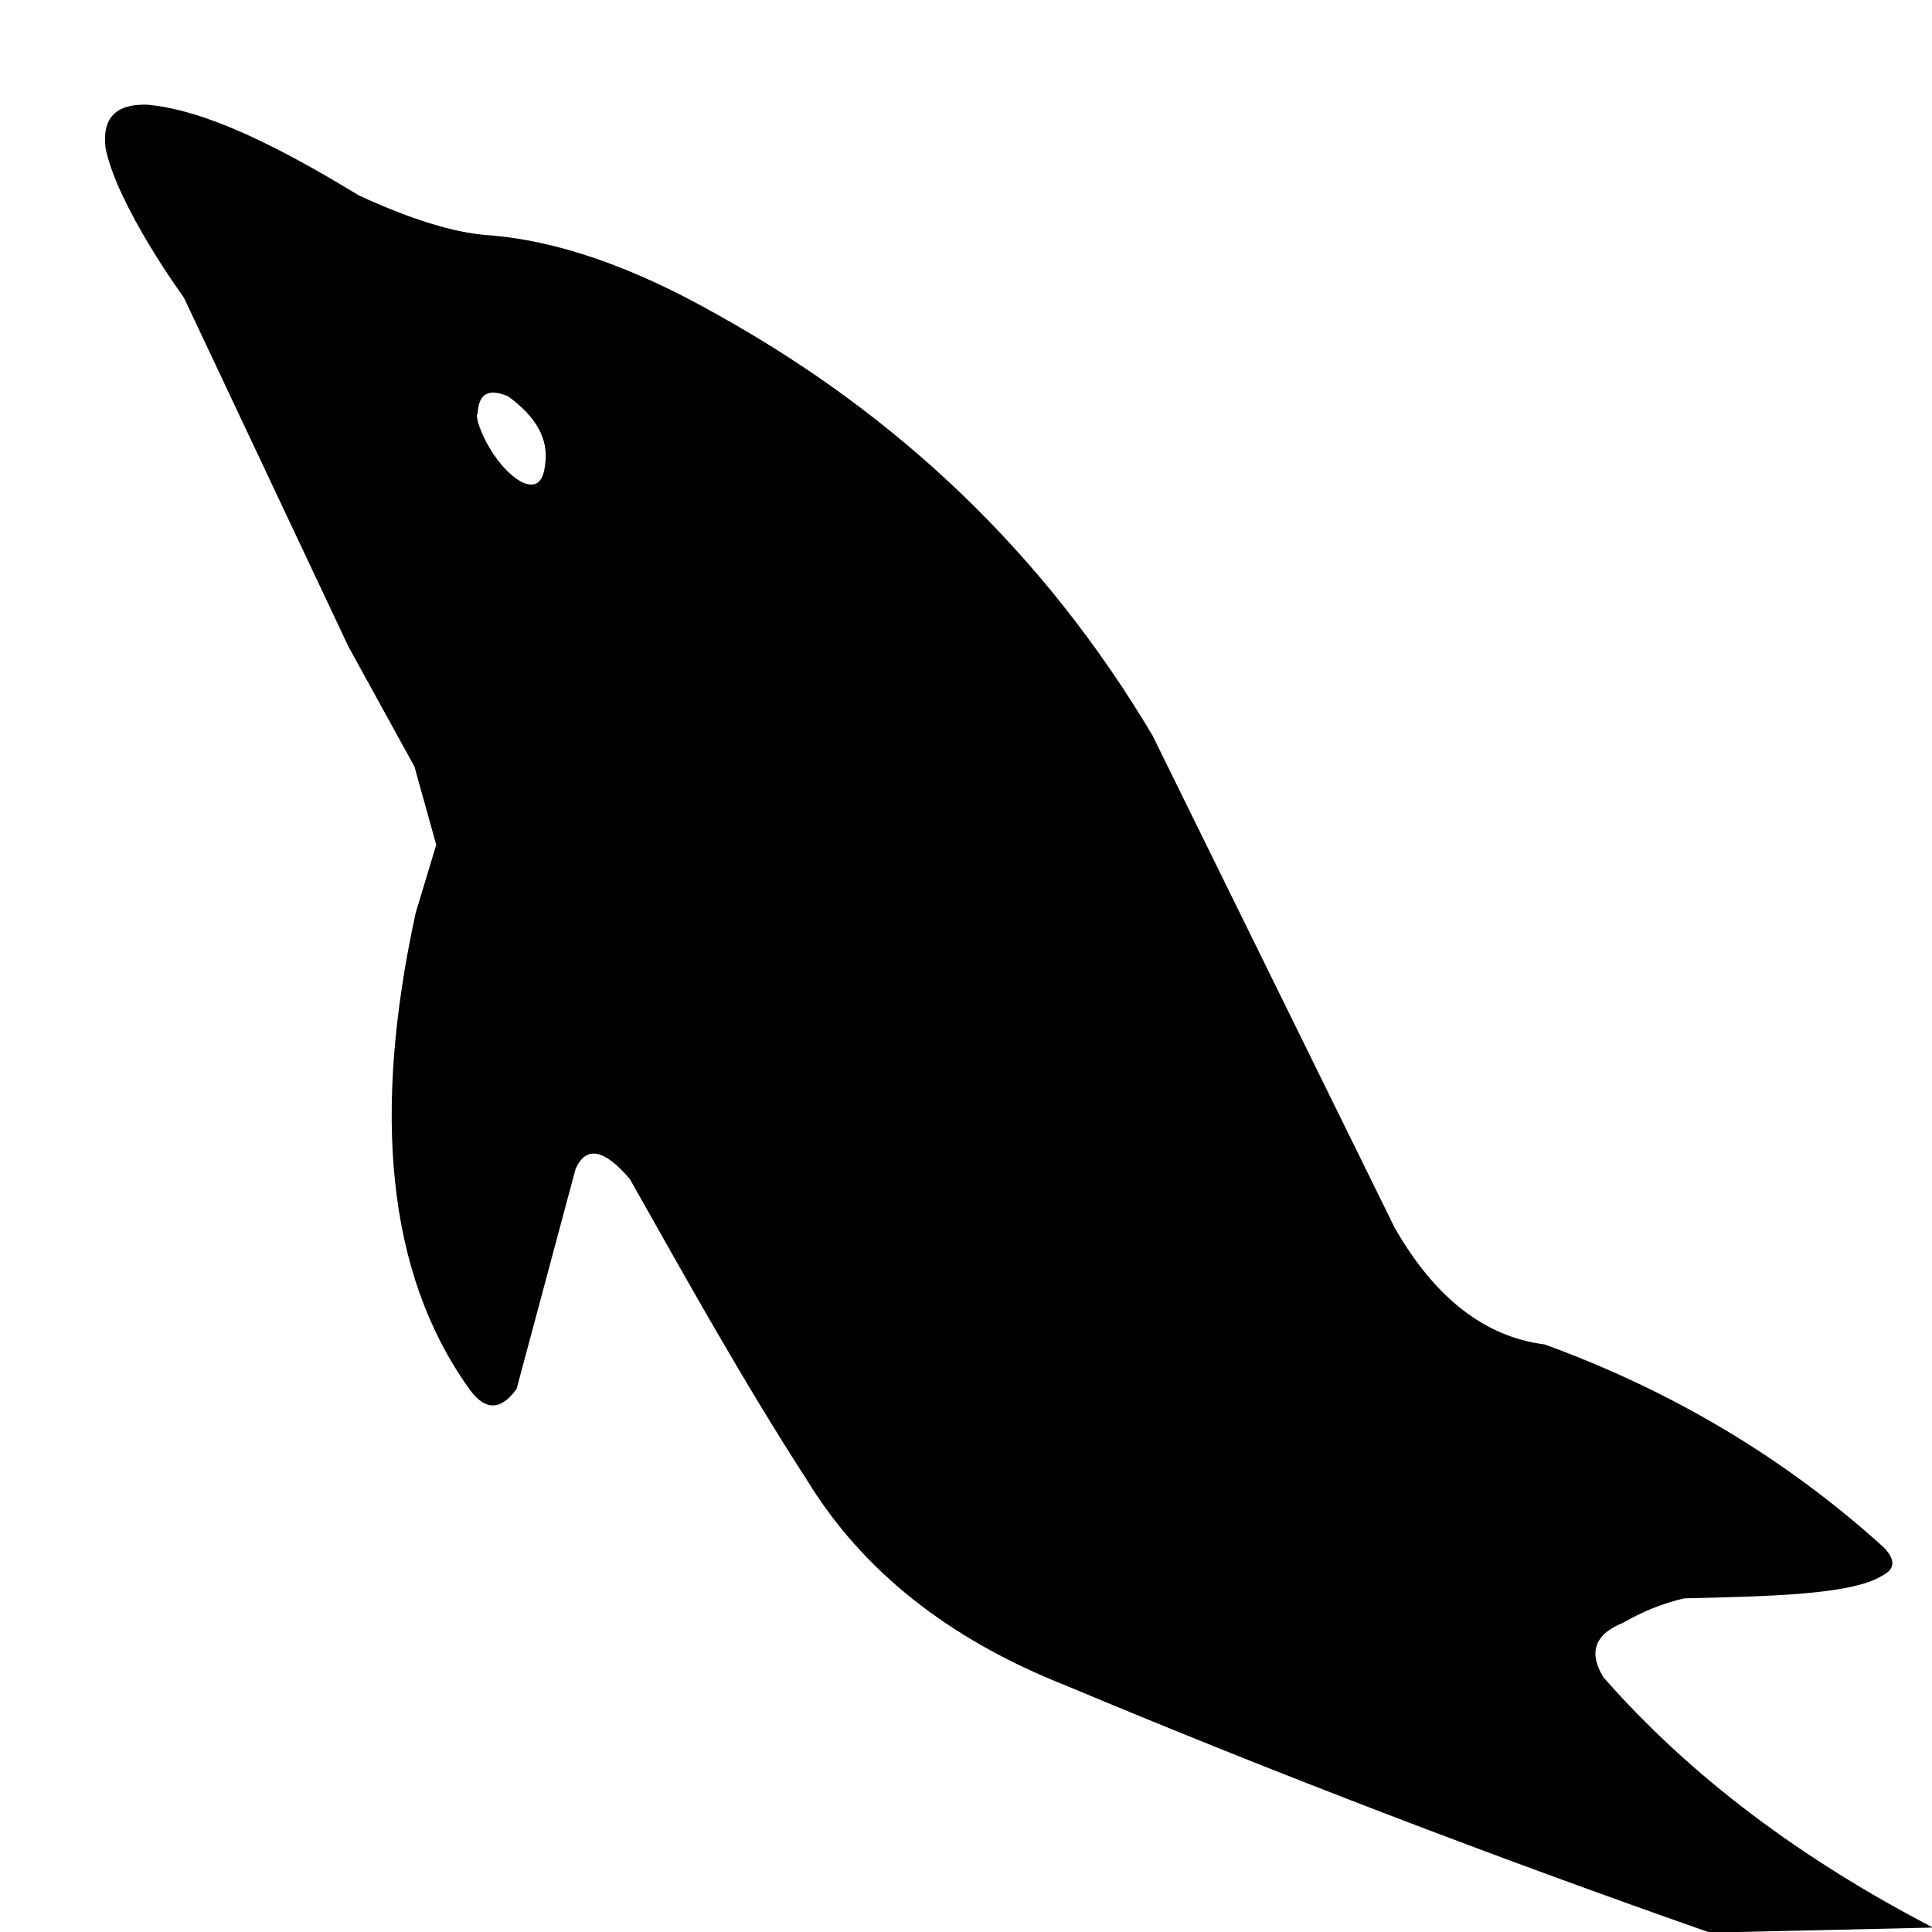 <!-- Generated by IcoMoon.io -->
<svg version="1.1" xmlns="http://www.w3.org/2000/svg" width="1024" height="1024" viewBox="0 0 1024 1024">
<title></title>
<g id="icomoon-ignore">
</g>
<path d="M97.473 157.753c0 0-35.005-47.972-41.472-78.917-2.111-16.16 5.291-23.939 22.207-23.337 31.148 2.83 70.263 22.669 111.985 48.076 27.975 12.89 50.36 19.654 67.832 21.032 36.974 2.639 77.655 16.903 121.766 41.922 95.489 52.962 173.448 126.33 231.095 223.345l128.335 260.884c21.311 37.201 47.786 57.803 79.423 61.807 67.761 24.667 127.785 60.444 179.854 107.643 6.022 6.266 6.282 11.368-0.932 14.964-16.387 10.226-61.26 10.919-104.985 11.997-11.485 2.691-22.181 7.108-32.247 12.905-15.917 6.443-18.127 16.408-10.495 28.905 46.39 52.945 105.333 96.647 174.691 132.681l-118.241 2.67c-114.572-40.207-228.461-83.652-341.521-131.033-62.139-24.557-107.672-60.846-136.936-108.626-33.749-52.223-63.694-106.050-93.989-159.731-13.658-16.018-23.296-17.876-28.819-5.238l-31.205 116.424c-9.039 12.592-17.661 11.125-25.963-1.191-42.781-60.583-50.597-145.205-27.547-251.048l10.901-36.13-11.541-41.431-34.955-63.554-87.241-185.019zM253.193 219.112c-2.664 1.413 7.312 27.514 23.326 36.379 7.584 3.534 11.279-0.096 12.314-8.627 2.396-14.153-4.958-26.23-19.489-36.778-10.007-4.334-15.689-1.8-16.151 9.026z"></path>
</svg>
